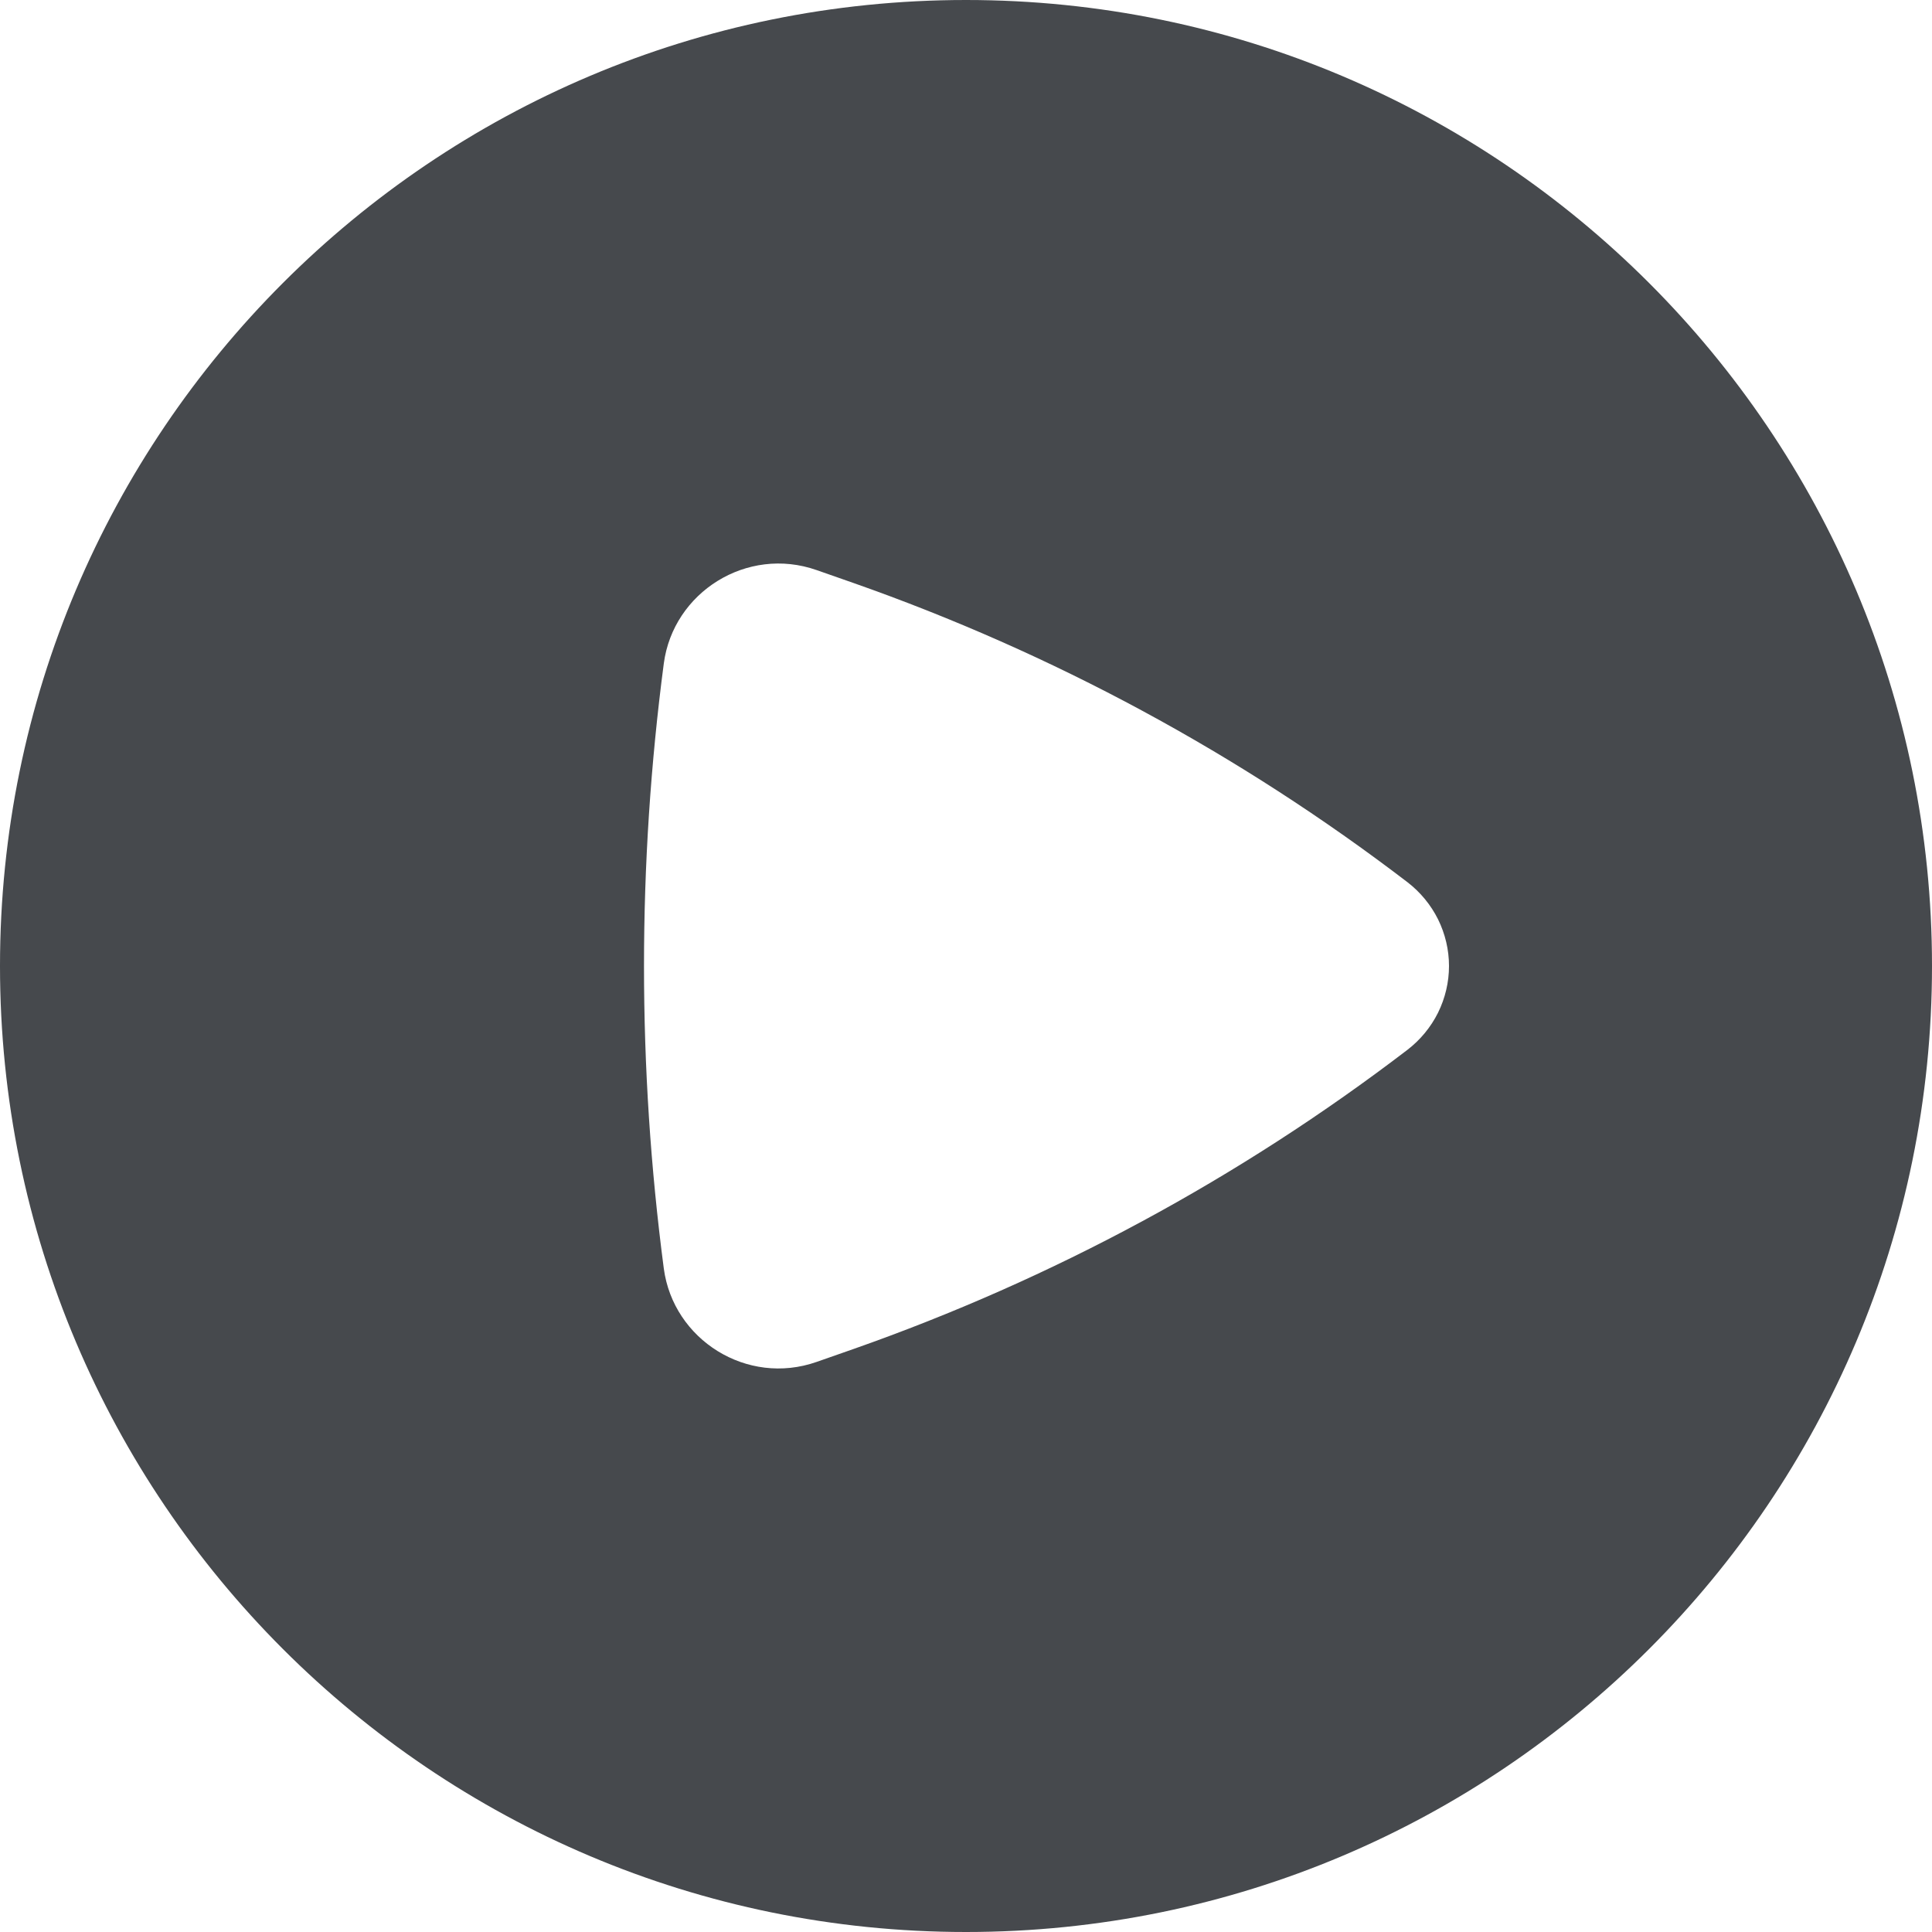 <svg width="24" height="24" viewBox="0 0 24 24" fill="none" xmlns="http://www.w3.org/2000/svg">
<path fill-rule="evenodd" clip-rule="evenodd" d="M12 -5.24537e-07C5.373 -8.1423e-07 -2.34843e-07 5.373 -5.24537e-07 12C-8.1423e-07 18.627 5.373 24 12 24C18.627 24 24 18.627 24 12C24 5.373 18.627 -2.34843e-07 12 -5.24537e-07ZM17.864 12.58C17.774 12.76 17.644 12.918 17.484 13.041C15.402 14.633 13.078 15.888 10.599 16.759L10.145 16.918C9.279 17.222 8.364 16.643 8.246 15.758C7.918 13.263 7.918 10.737 8.246 8.242C8.363 7.357 9.279 6.778 10.145 7.082L10.599 7.241C13.078 8.112 15.402 9.367 17.484 10.959C17.644 11.082 17.774 11.24 17.864 11.42C17.953 11.601 18 11.799 18 12C18 12.201 17.953 12.399 17.864 12.58Z" fill="#46494D"/>
</svg>

